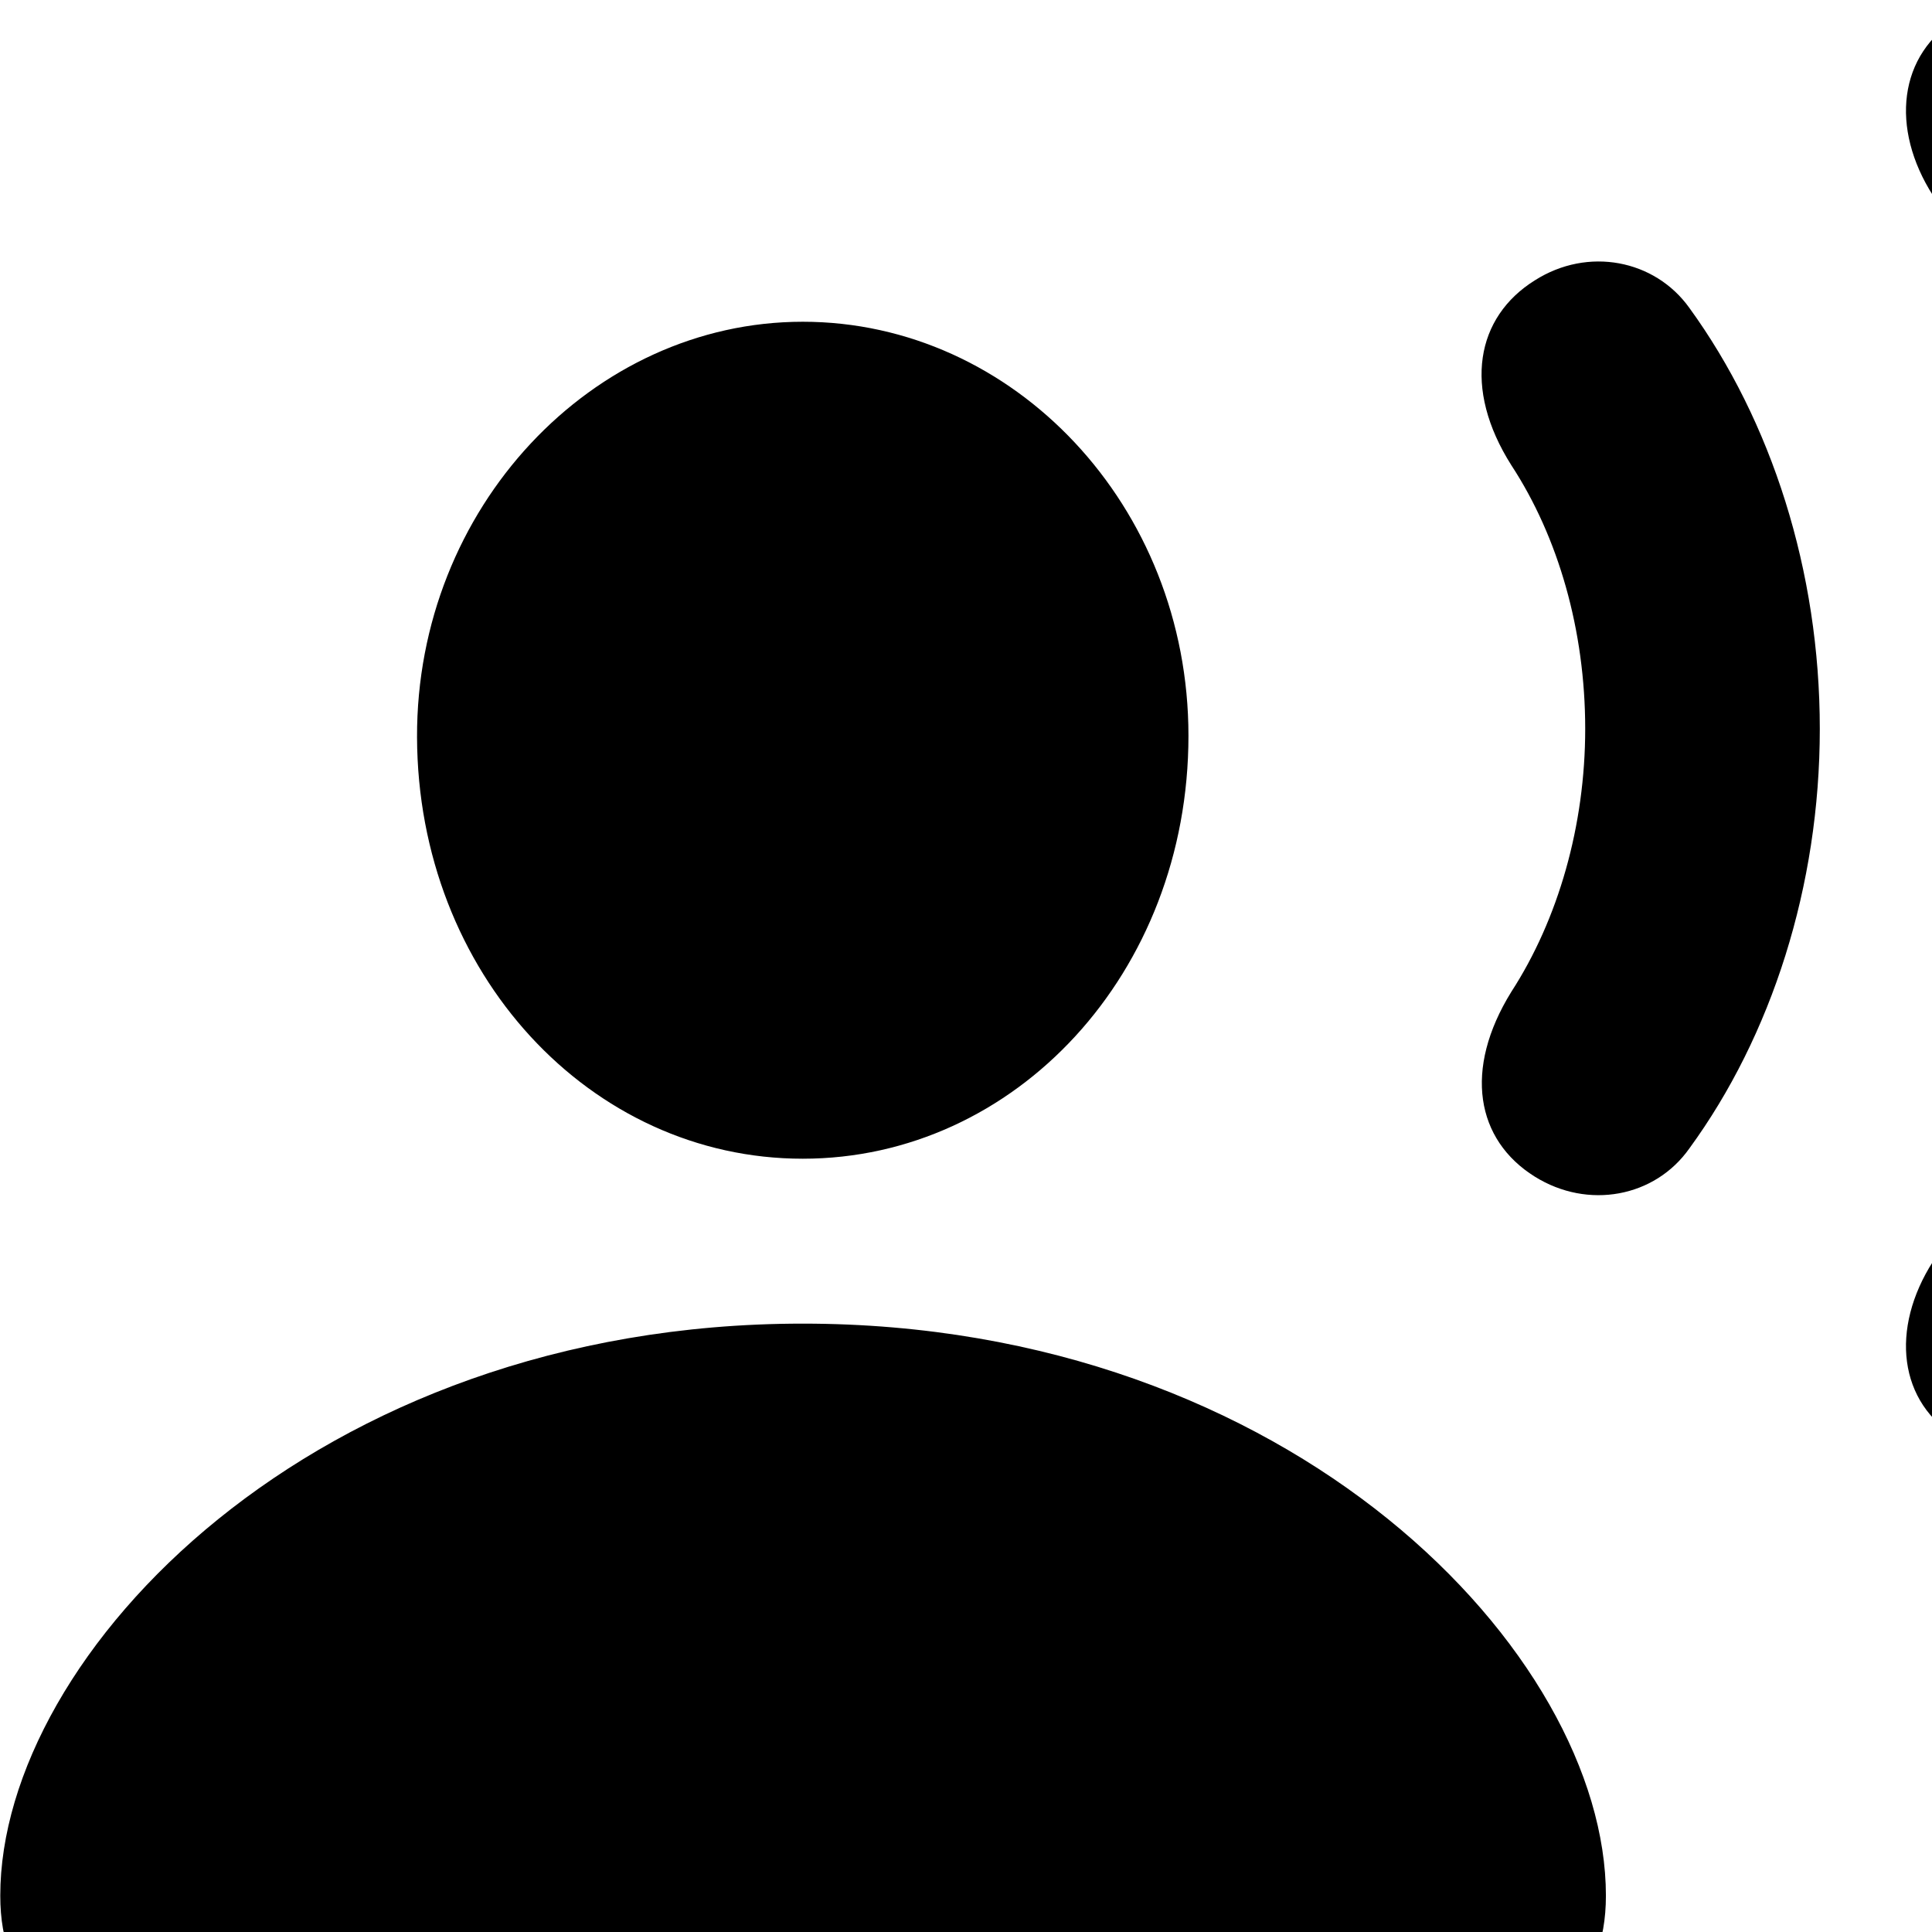 <svg xmlns="http://www.w3.org/2000/svg" viewBox="0 0 28 28" width="28" height="28">
  <path d="M28.394 20.853C29.204 21.333 30.184 21.143 30.704 20.343C32.544 17.623 33.594 14.163 33.594 10.563C33.594 6.953 32.554 3.463 30.704 0.773C30.184 -0.027 29.204 -0.217 28.394 0.253C27.504 0.783 27.394 1.863 28.014 2.833C29.404 4.983 30.204 7.713 30.204 10.563C30.204 13.403 29.394 16.123 28.014 18.283C27.394 19.253 27.504 20.333 28.394 20.853ZM22.244 17.053C23.014 17.533 23.984 17.353 24.484 16.643C25.674 15.013 26.374 12.843 26.374 10.563C26.374 8.273 25.674 6.103 24.484 4.463C23.984 3.763 23.014 3.573 22.244 4.063C21.394 4.593 21.194 5.623 21.904 6.743C22.584 7.783 22.974 9.133 22.974 10.563C22.974 11.963 22.584 13.323 21.904 14.373C21.204 15.503 21.394 16.523 22.244 17.053ZM11.634 16.793C14.714 16.793 17.224 14.103 17.224 10.663C17.224 7.333 14.694 4.663 11.634 4.663C8.584 4.663 6.034 7.363 6.044 10.683C6.054 14.103 8.554 16.793 11.634 16.793ZM3.224 29.613H20.044C22.464 29.613 23.274 28.823 23.274 27.473C23.274 23.973 18.734 19.183 11.634 19.183C4.554 19.183 0.004 23.973 0.004 27.473C0.004 28.823 0.804 29.613 3.224 29.613Z" />
</svg>
